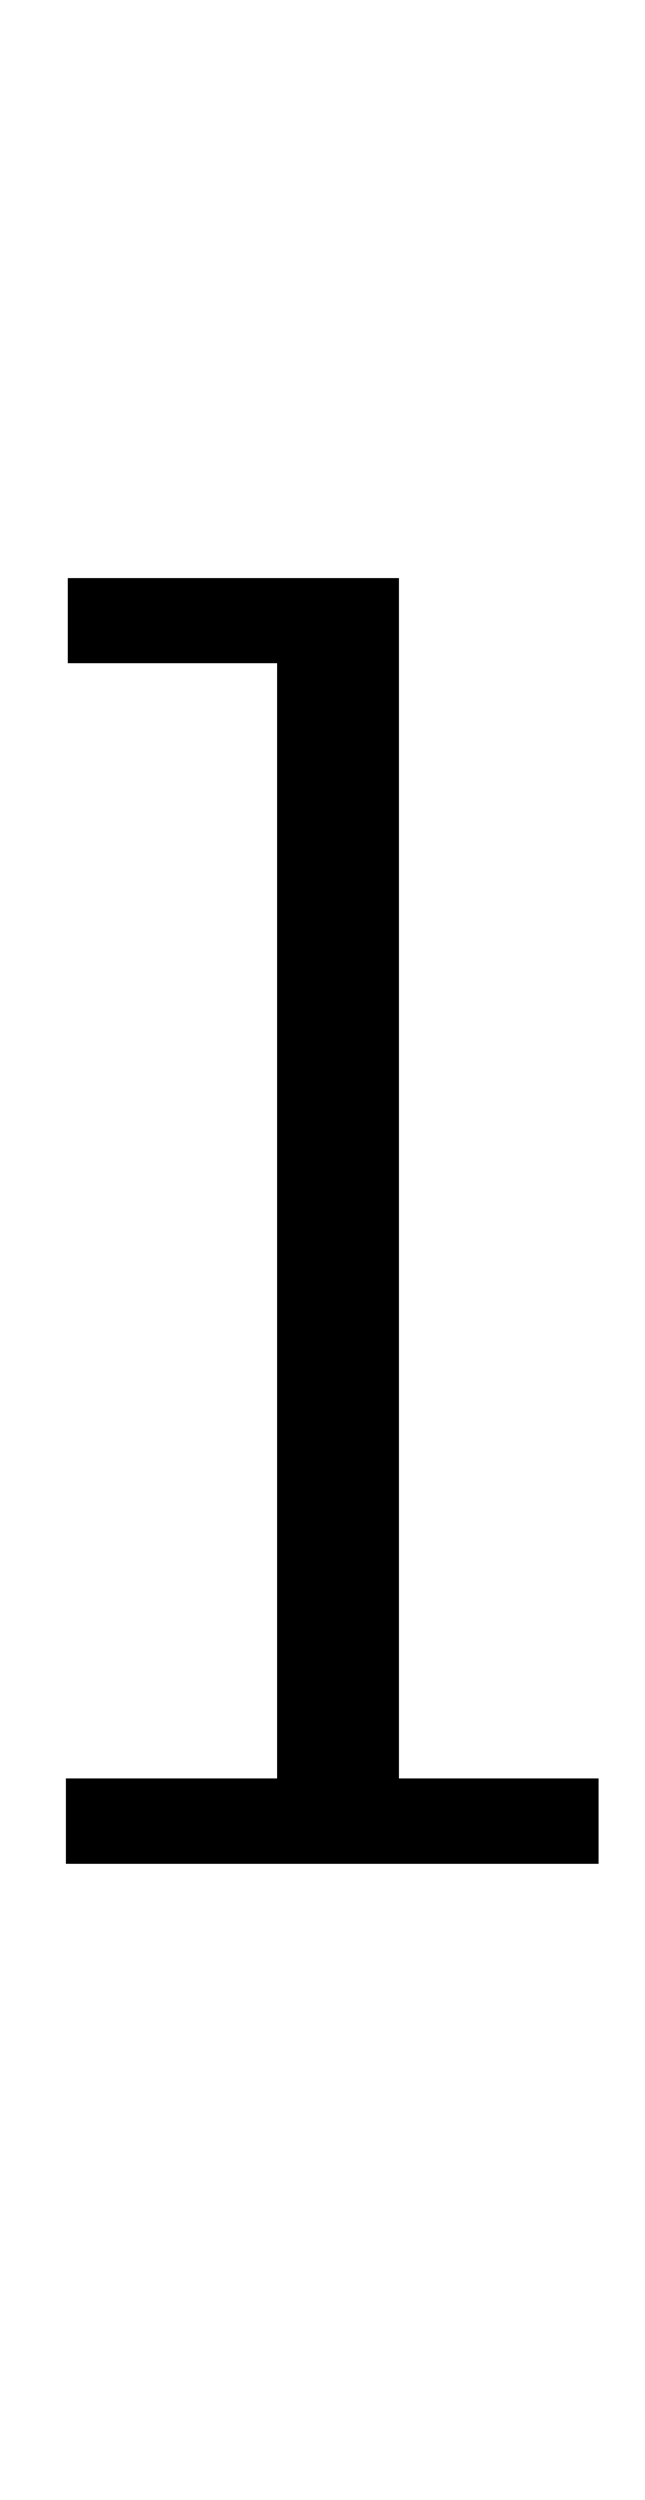 <svg xmlns="http://www.w3.org/2000/svg" xmlns:xlink="http://www.w3.org/1999/xlink" width="23.976" height="92.808"><path fill="black" d="M22.25 69.19L2.45 69.19L2.45 66.02L10.30 66.02L10.30 24.62L2.52 24.62L2.52 21.46L14.83 21.46L14.83 66.02L22.25 66.02L22.25 69.19Z"/></svg>